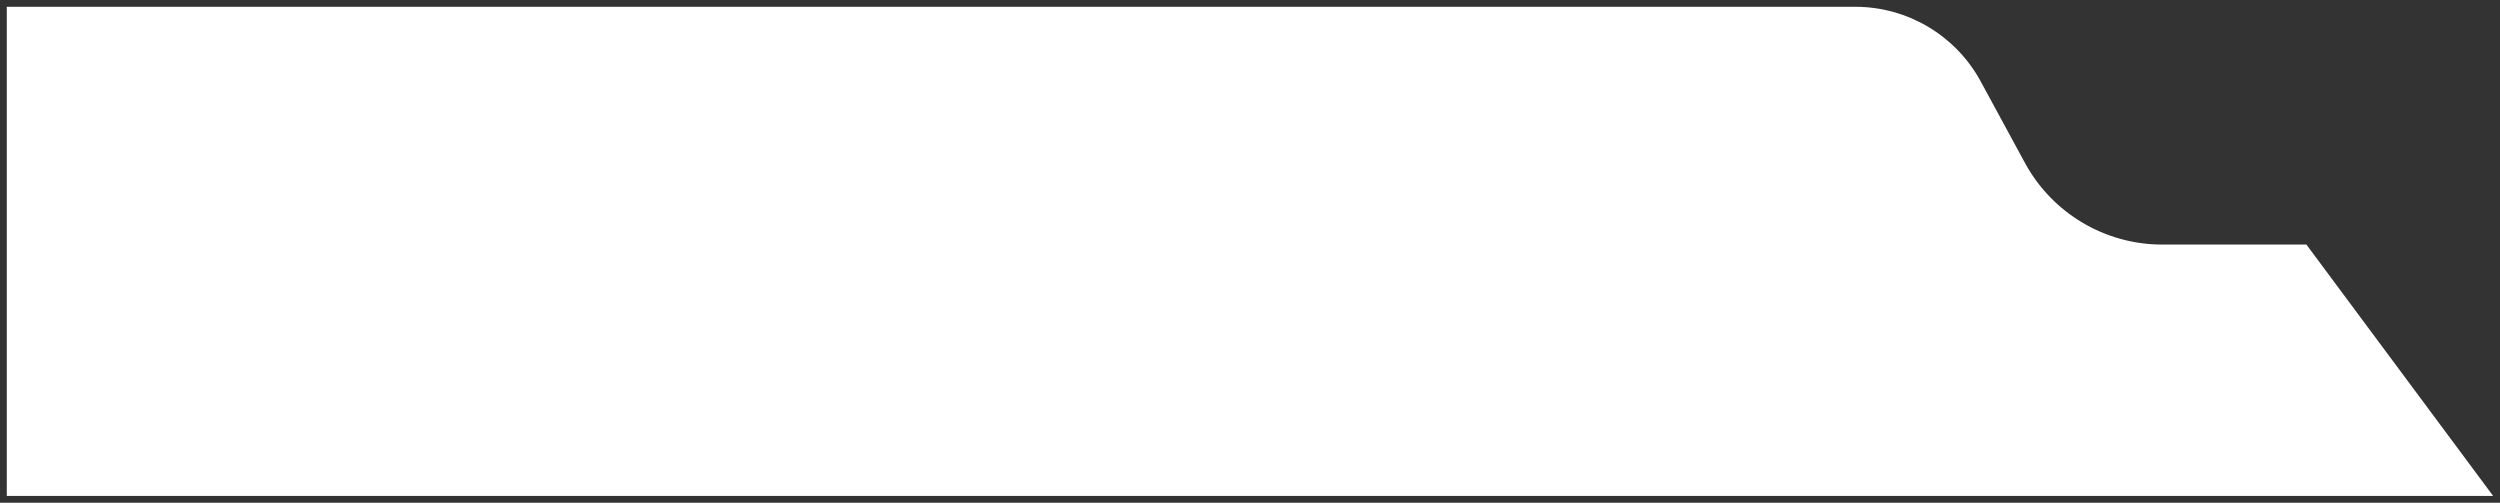 <svg width="184" height="37" viewBox="0 0 184 37" fill="none" xmlns="http://www.w3.org/2000/svg">
<rect x="0" y="0" width="184" height="37" fill="#333333" stroke="none"/>
<path d="M1 36V1H39H122H136.55C140.217 1 143.589 3.007 145.339 6.229L148.594 12.225C150.693 16.092 154.74 18.5 159.14 18.5H169.5L182.5 36H1Z" fill="white" stroke="white"/>
</svg>
